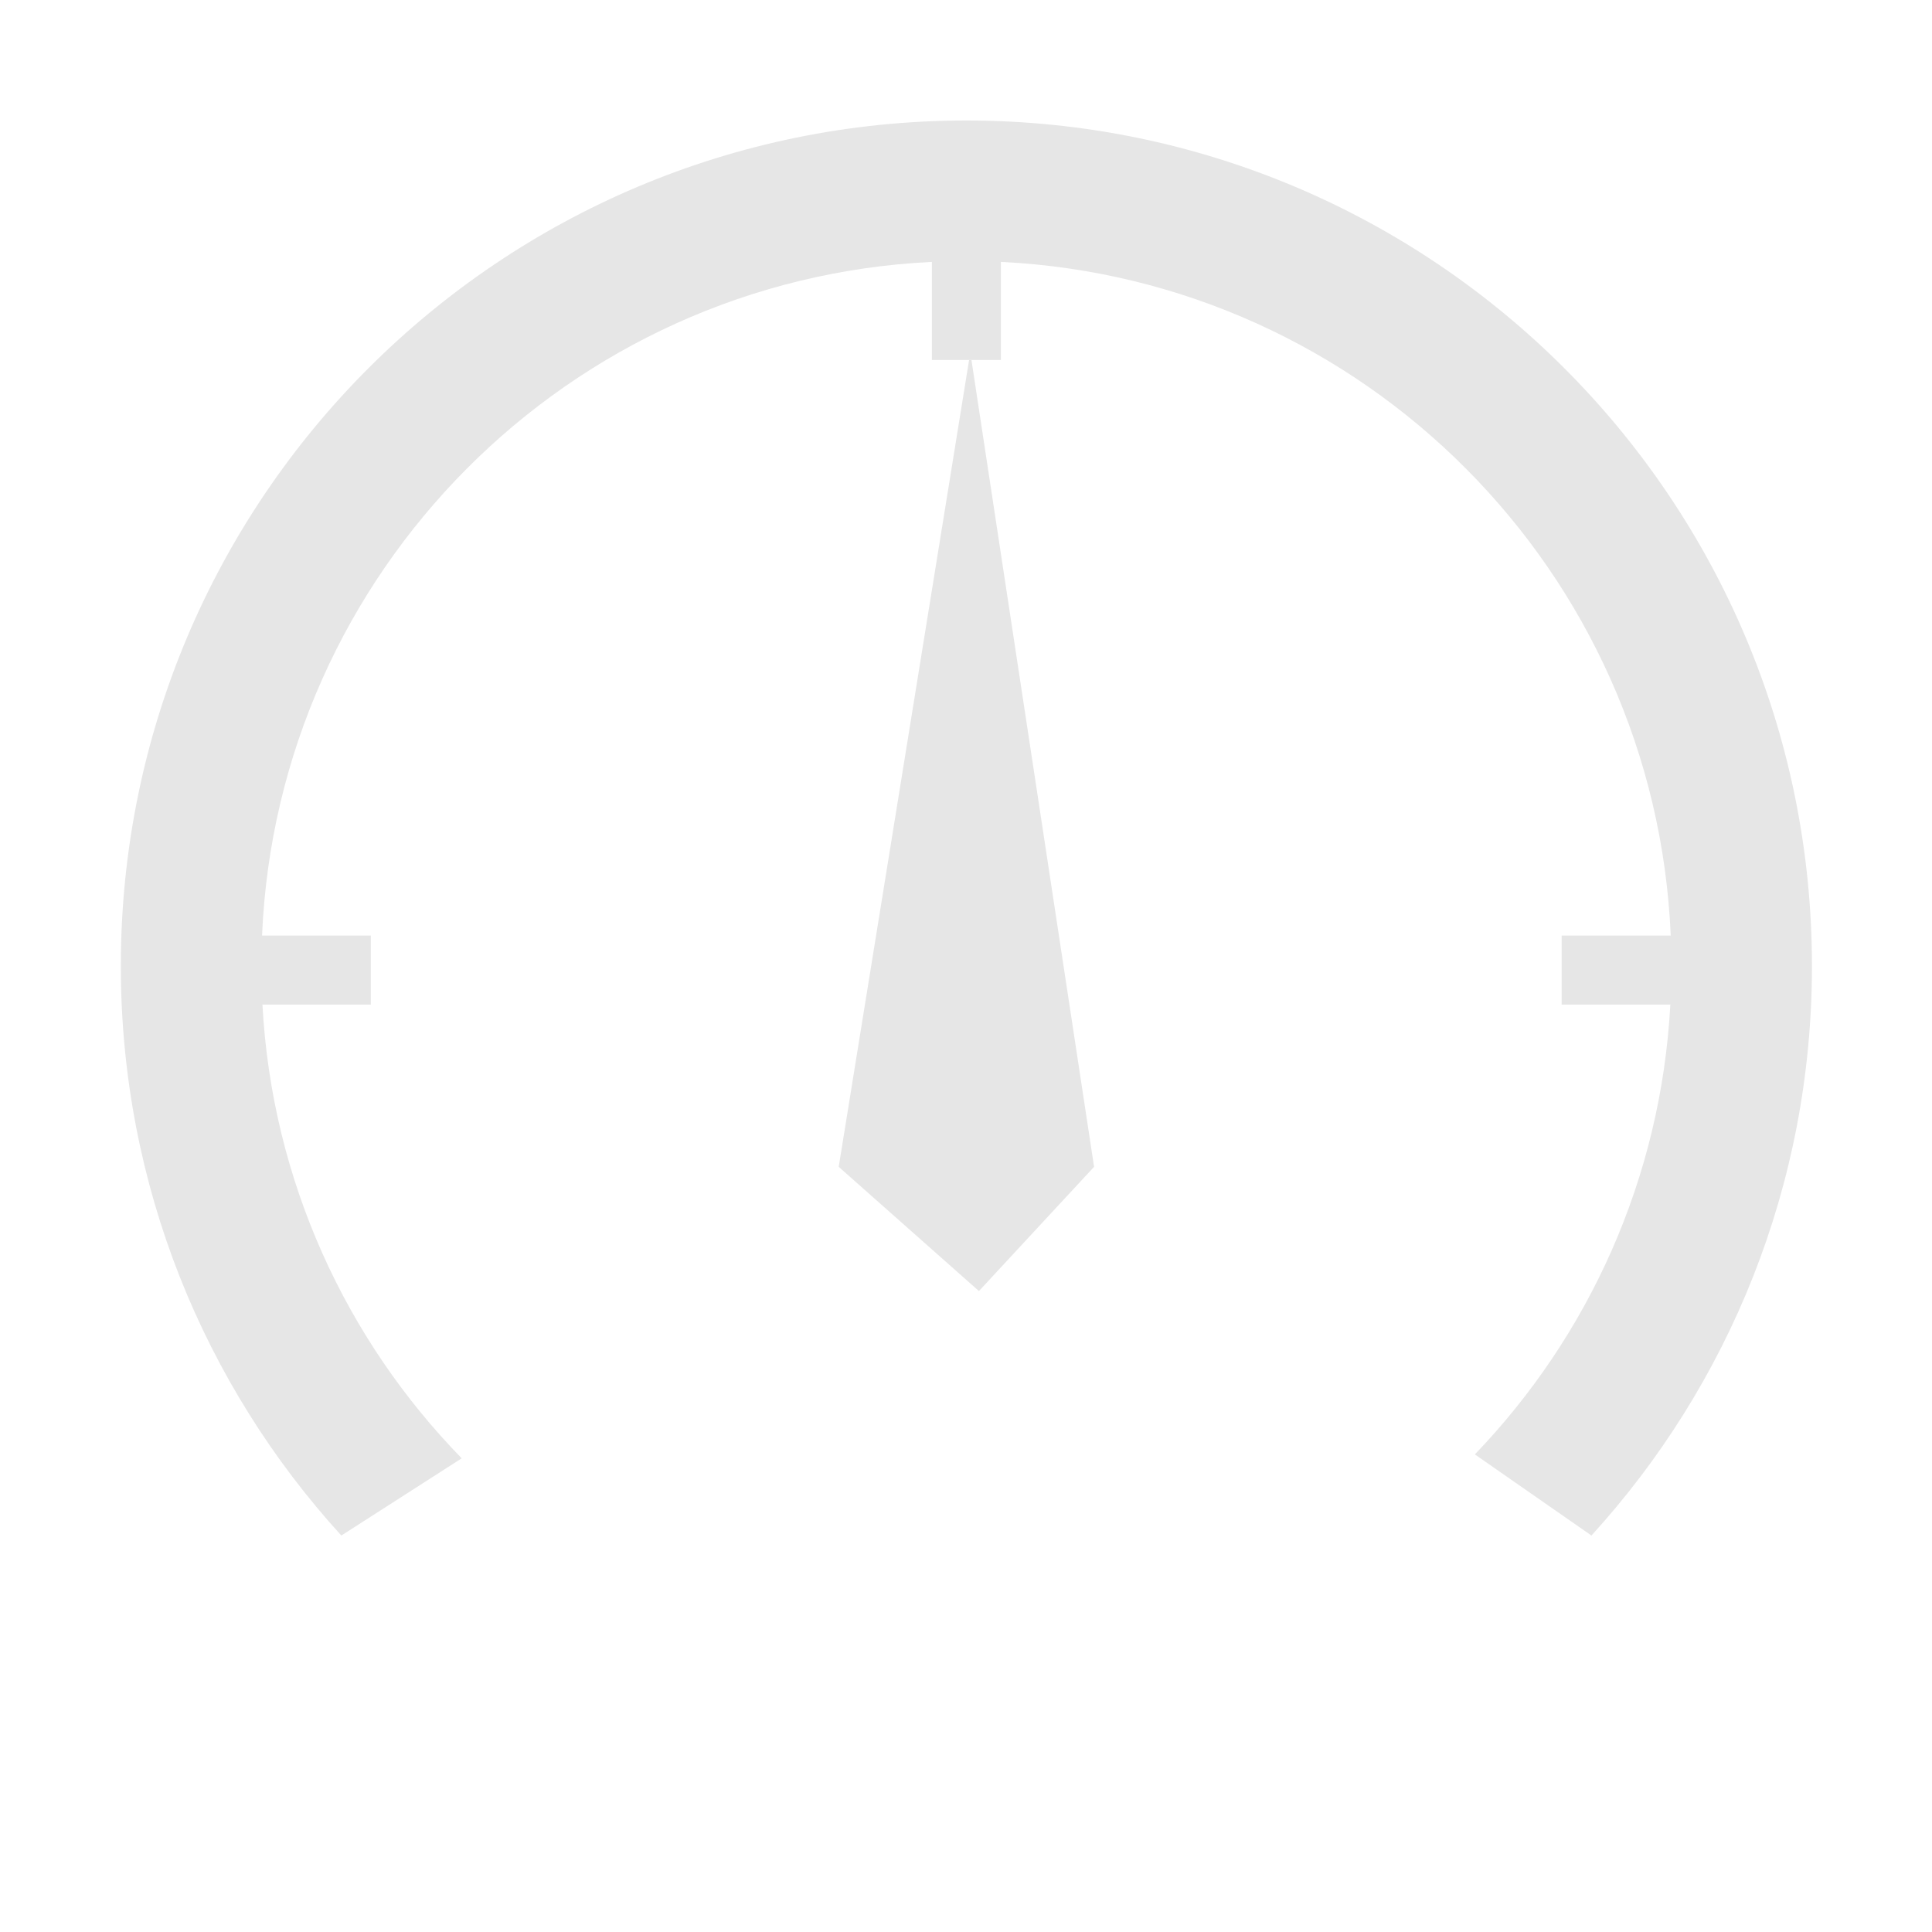 <?xml version="1.0" standalone="no"?><!DOCTYPE svg PUBLIC "-//W3C//DTD SVG 1.1//EN" "http://www.w3.org/Graphics/SVG/1.1/DTD/svg11.dtd"><svg t="1595007727163" class="icon" viewBox="0 0 1024 1024" version="1.1" xmlns="http://www.w3.org/2000/svg" p-id="4078" xmlns:xlink="http://www.w3.org/1999/xlink" width="200" height="200"><defs><style type="text/css"></style></defs><path d="M444.536 618.444l74.316 65.84 61.025-65.84-64.994-427.641h-1.248z" fill="#e6e6e6" p-id="4079"></path><path d="M512.207 63.868c-247.516 0-448.167 200.651-448.167 448.167 0 116.262 44.273 222.182 116.876 301.827l63.794-40.923c-61.26-62.797-100.586-147.086-105.615-240.49h57.454v-36.585h-57.658c8.21-192.797 162.505-347.77 355.024-357.05v51.99H530.5v-51.99c192.518 9.281 346.813 164.253 355.023 357.05h-57.819v36.585h57.615c-4.974 92.381-43.497 175.845-103.61 238.419l61.789 42.994c72.603-79.645 116.876-185.565 116.876-301.827-0.001-247.516-200.652-448.167-448.167-448.167z" fill="#e6e6e6" p-id="4080"></path></svg>
